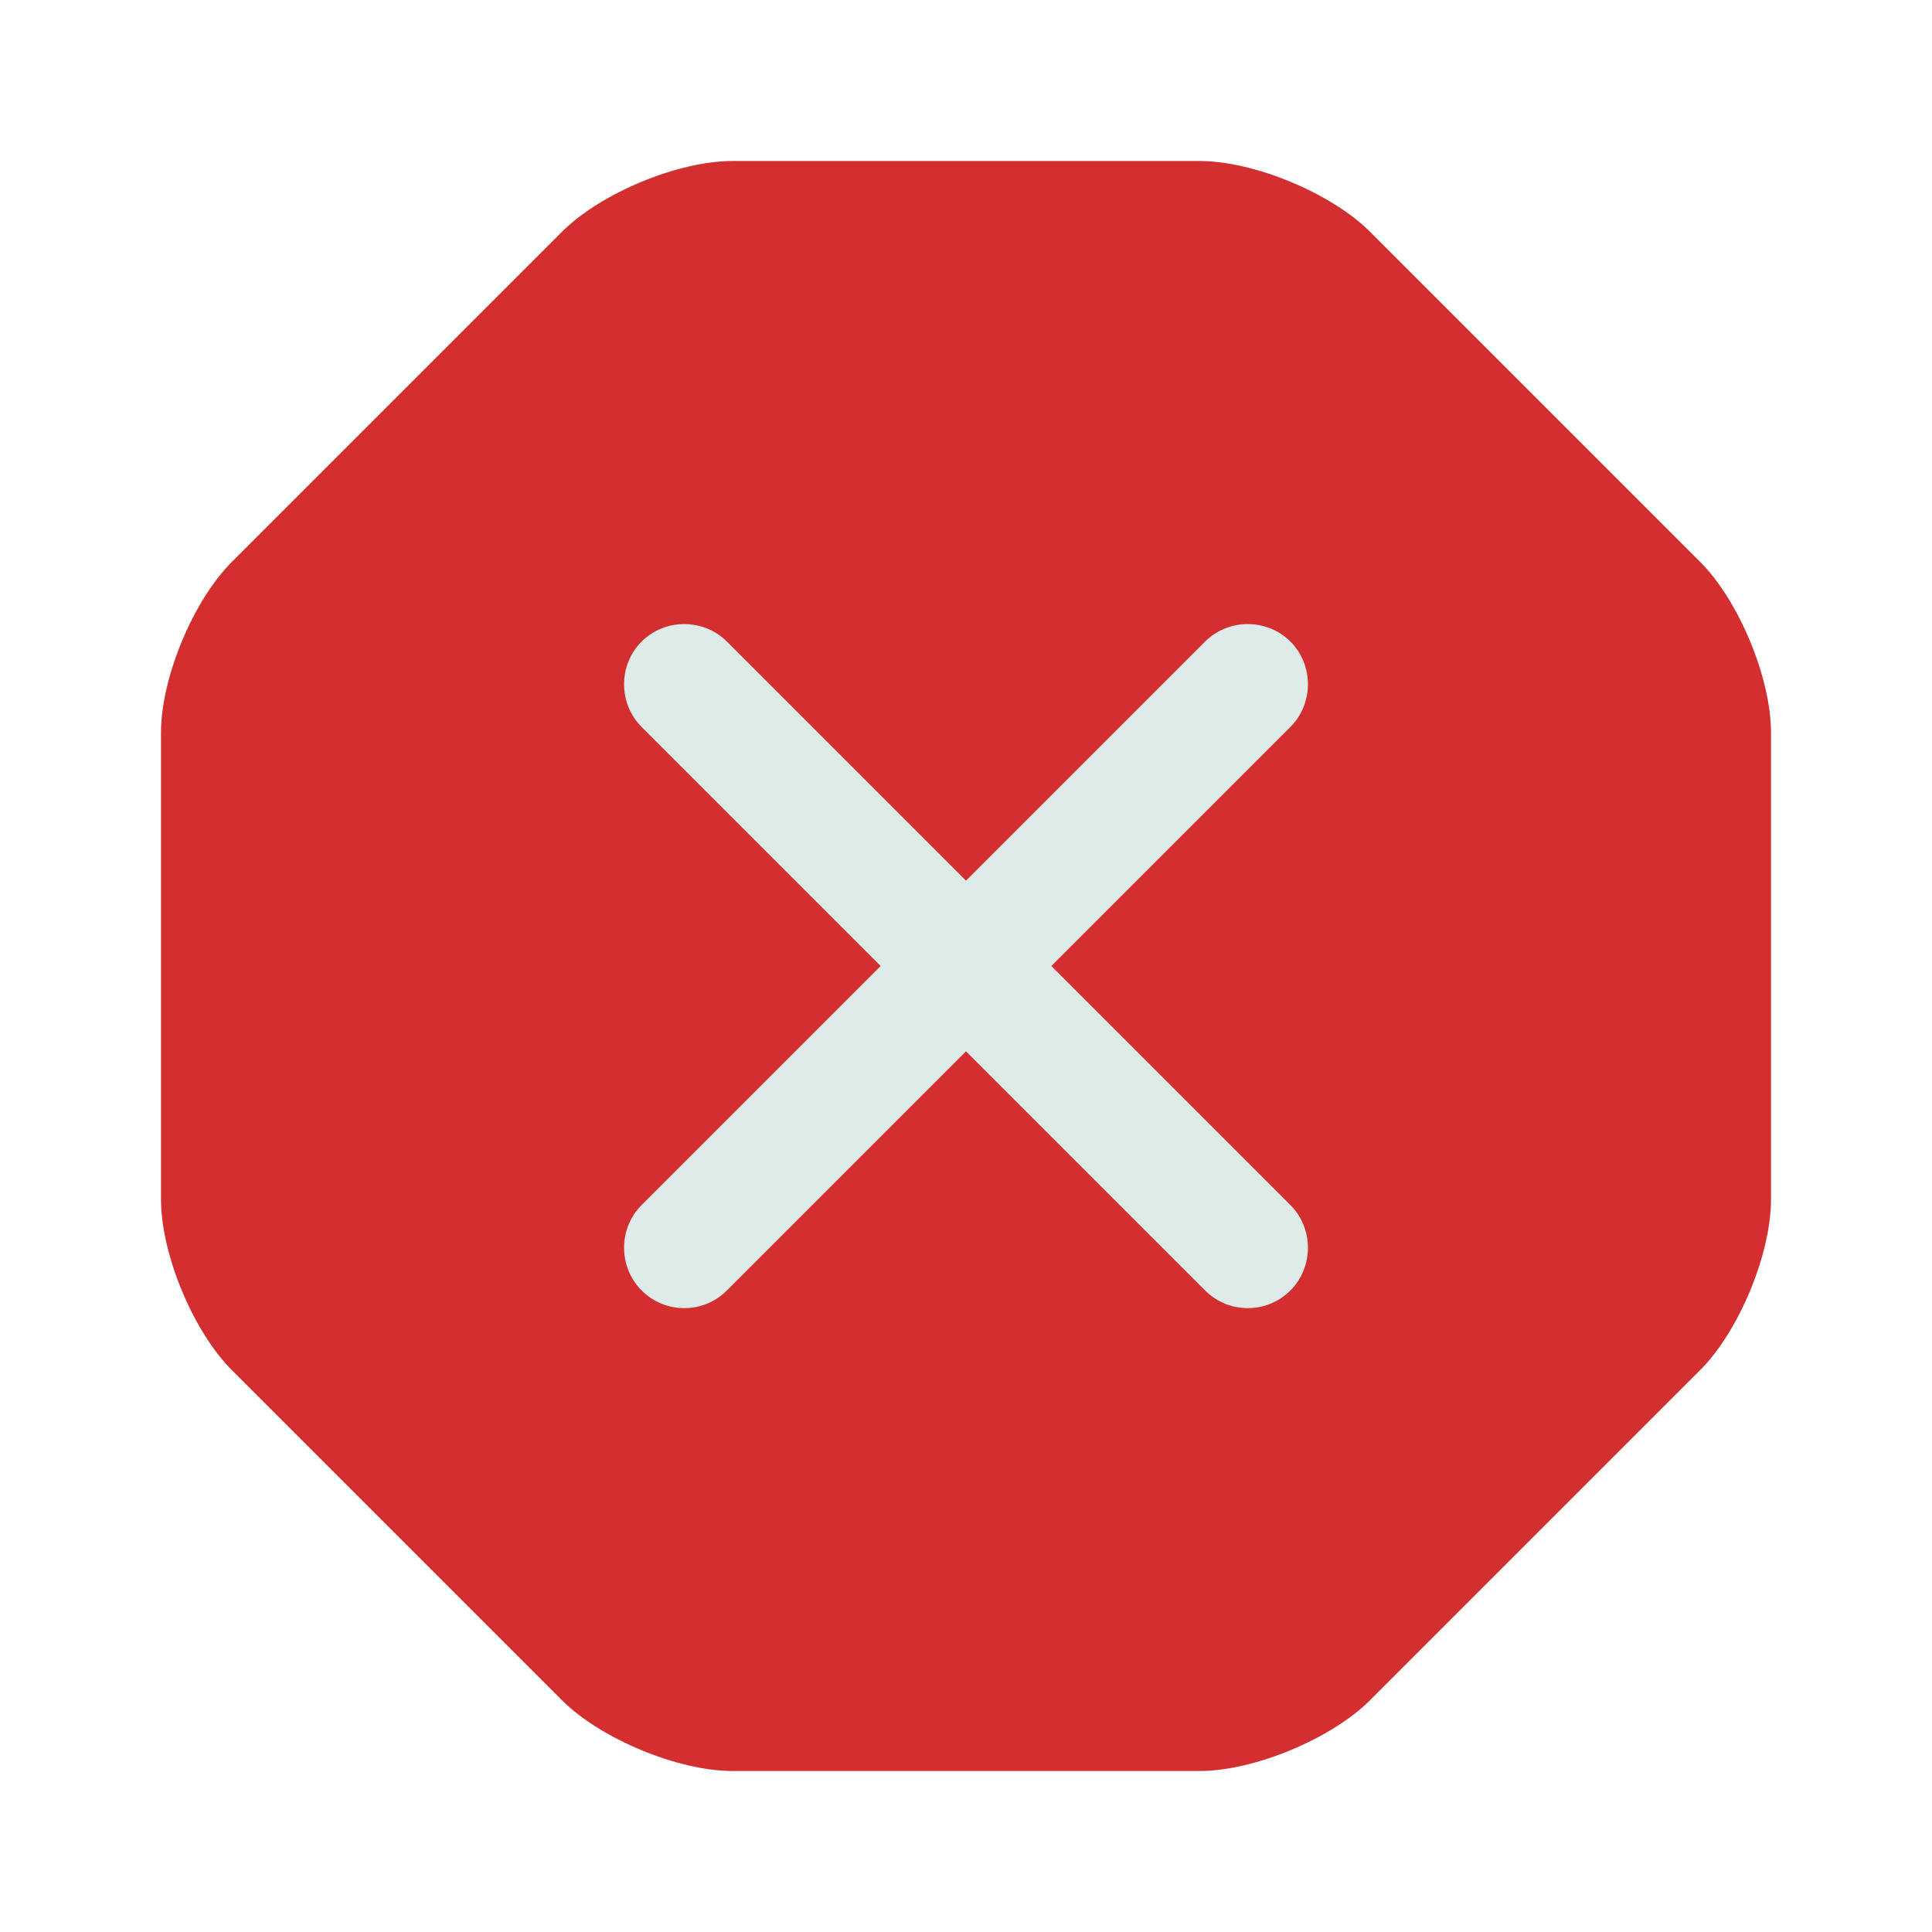 <svg width="24" height="24" viewBox="0 0 24 24" fill="none" xmlns="http://www.w3.org/2000/svg">
<path d="M14.9 2H9.1C8.42 2 7.46 2.4 6.98 2.88L2.88 6.98C2.4 7.46 2 8.42 2 9.1V14.9C2 15.58 2.4 16.54 2.88 17.02L6.98 21.12C7.46 21.6 8.42 22 9.1 22H14.9C15.58 22 16.54 21.6 17.02 21.12L21.12 17.02C21.6 16.54 22 15.58 22 14.9V9.1C22 8.42 21.6 7.46 21.12 6.98L17.02 2.88C16.54 2.4 15.58 2 14.9 2Z" fill="#d32f2f"/>
<path d="M13.06 12L16.03 9.03C16.32 8.74 16.32 8.26 16.03 7.97C15.74 7.68 15.26 7.68 14.97 7.97L12 10.94L9.03 7.97C8.74 7.68 8.26 7.68 7.97 7.97C7.68 8.26 7.68 8.74 7.97 9.03L10.94 12L7.97 14.97C7.68 15.26 7.68 15.74 7.97 16.03C8.12 16.18 8.31 16.25 8.5 16.25C8.69 16.25 8.88 16.18 9.03 16.03L12 13.06L14.97 16.03C15.12 16.18 15.31 16.25 15.5 16.25C15.69 16.25 15.88 16.18 16.03 16.03C16.32 15.74 16.32 15.26 16.03 14.97L13.06 12Z" fill="#DFEBE9"/>
</svg>
